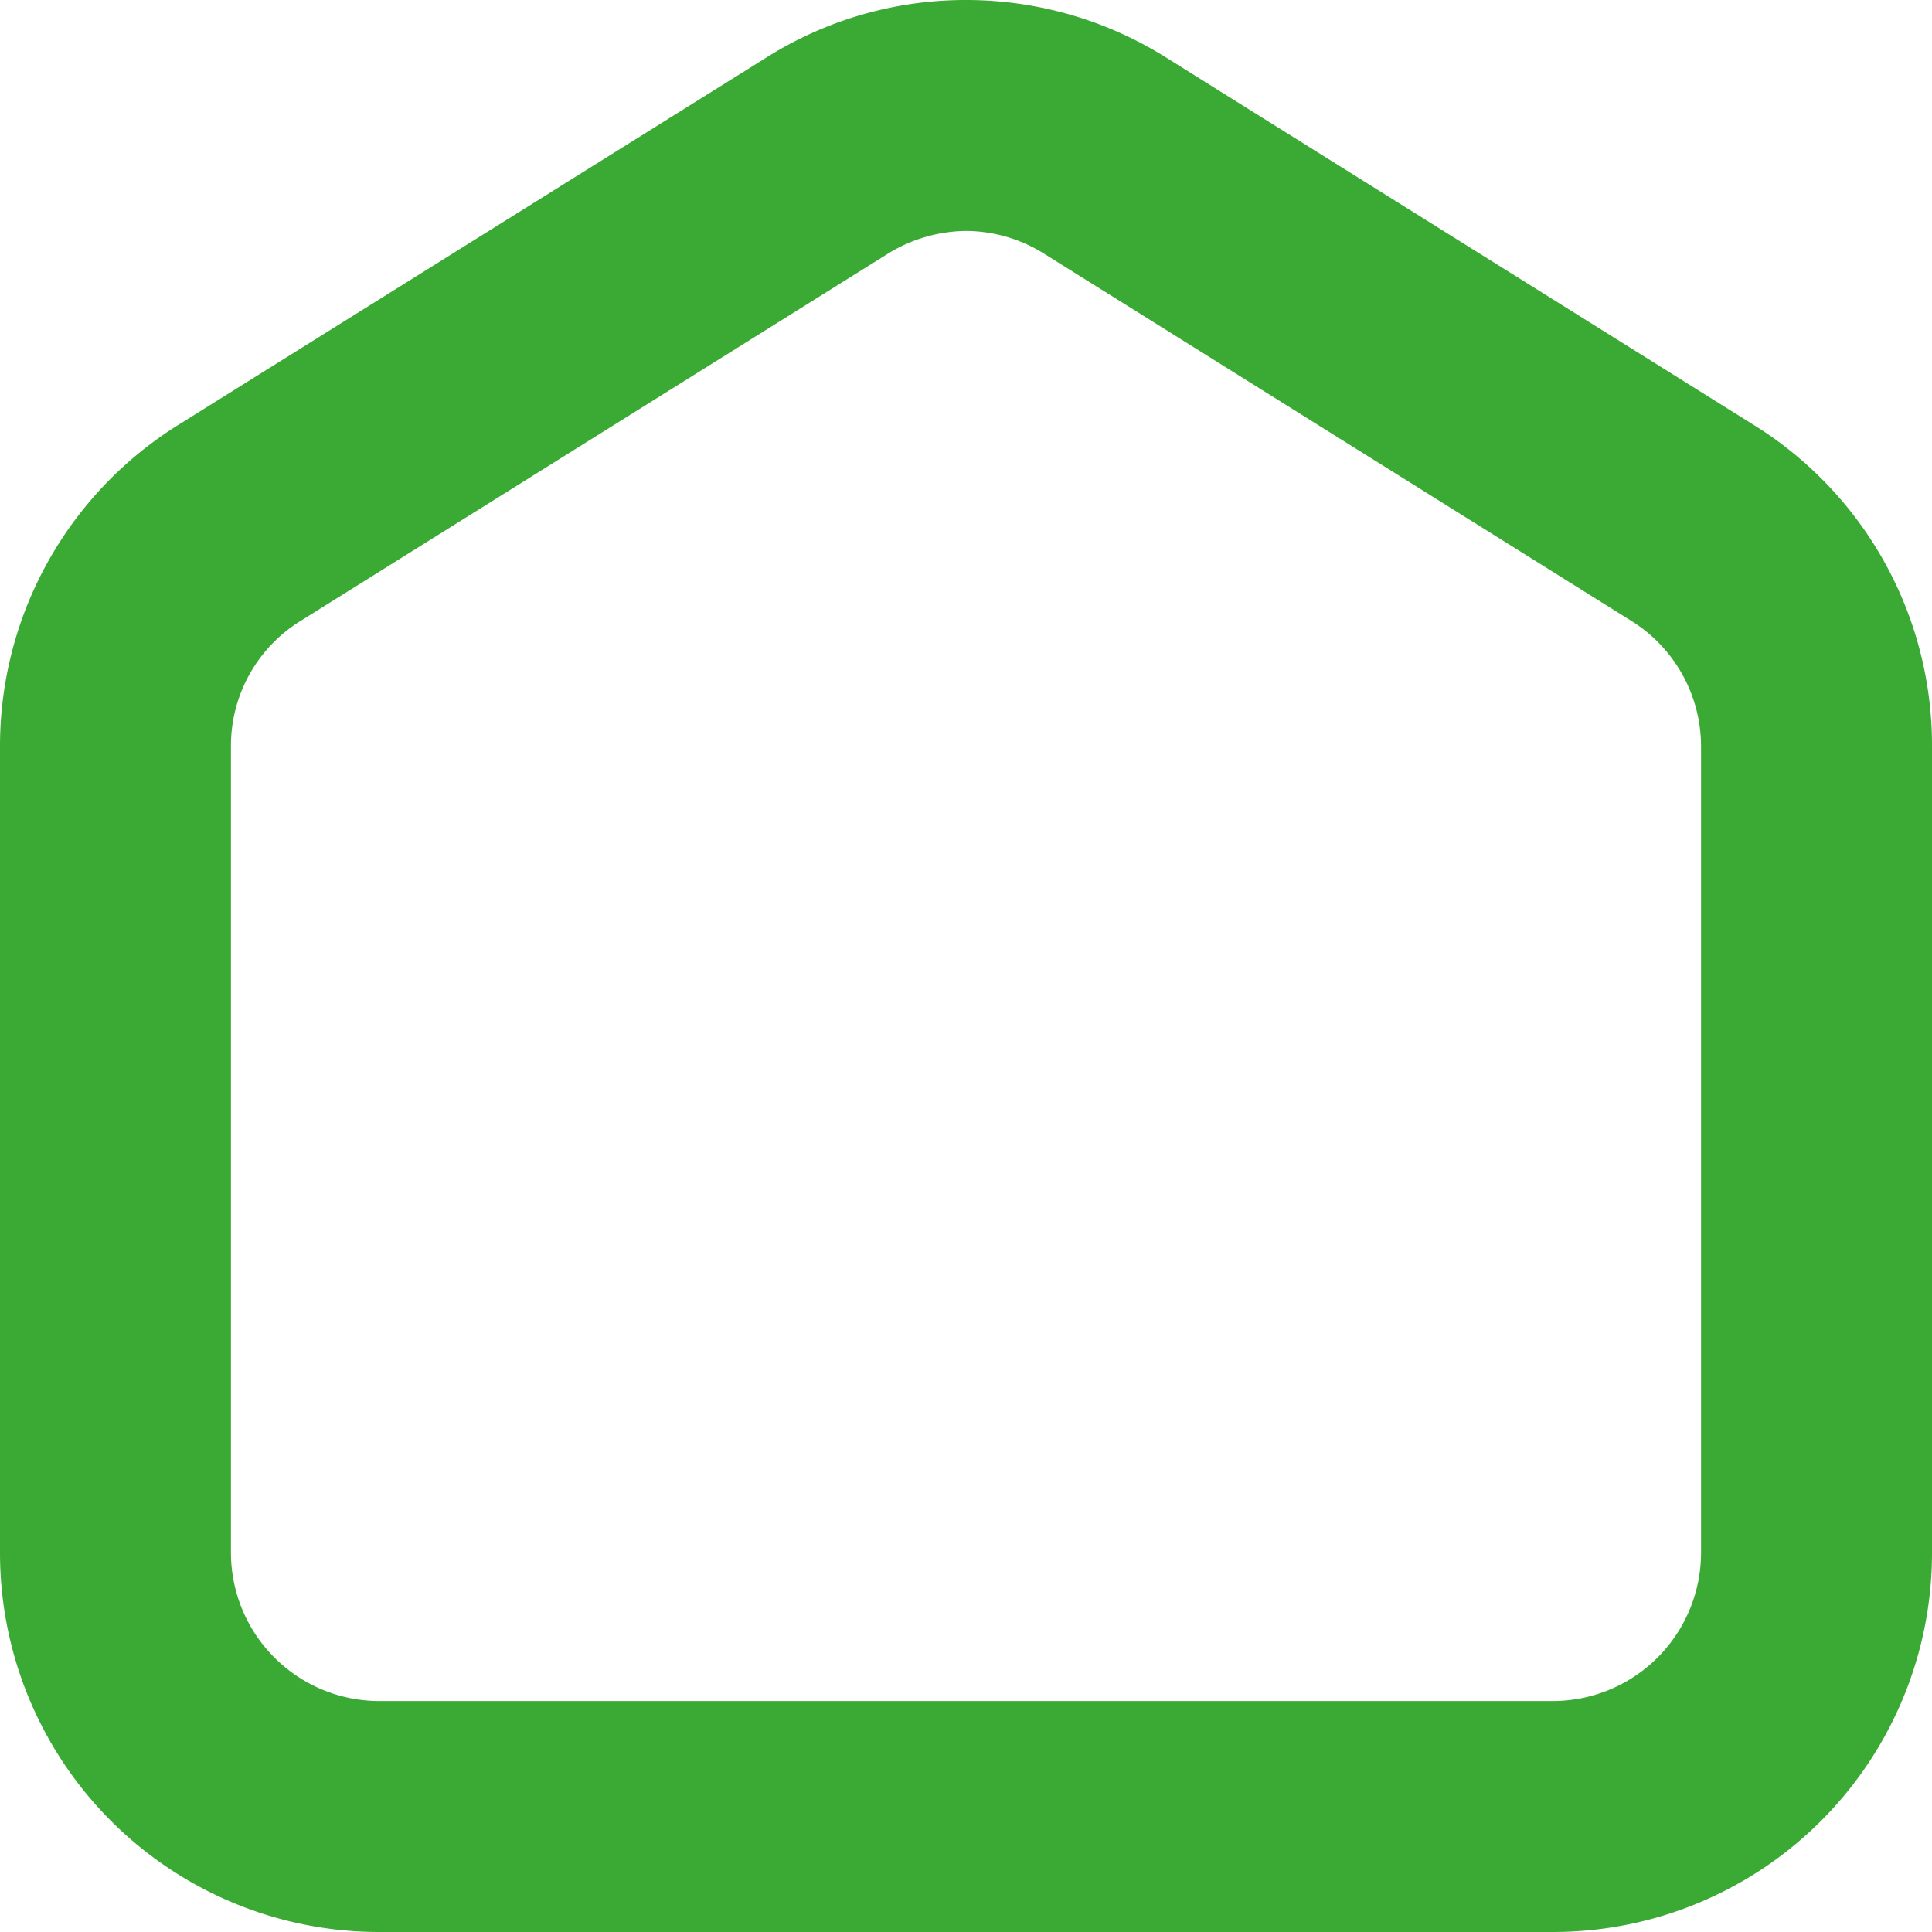 <svg xmlns="http://www.w3.org/2000/svg" width="24" height="24" viewBox="0 0 24 24"><path d="M31.5,21.869a2.338,2.338,0,0,1,1.236.359l7.288,4.557a2.339,2.339,0,0,1,1.107,1.984V38.788a2.344,2.344,0,0,1-2.343,2.343H24.212a2.344,2.344,0,0,1-2.343-2.343V28.769a2.321,2.321,0,0,1,1.107-1.984l7.288-4.557a2.376,2.376,0,0,1,1.236-.359M31.5,20a4.14,4.14,0,0,0-2.228.647L21.984,25.2A4.2,4.2,0,0,0,20,28.769V38.788A4.209,4.209,0,0,0,24.212,43H38.788A4.209,4.209,0,0,0,43,38.788V28.769A4.184,4.184,0,0,0,41.016,25.2l-7.288-4.557A4.176,4.176,0,0,0,31.5,20Z" transform="translate(-19.5 -19.5)" fill="#3baa35" stroke="#3baa35" stroke-width="1"/></svg>